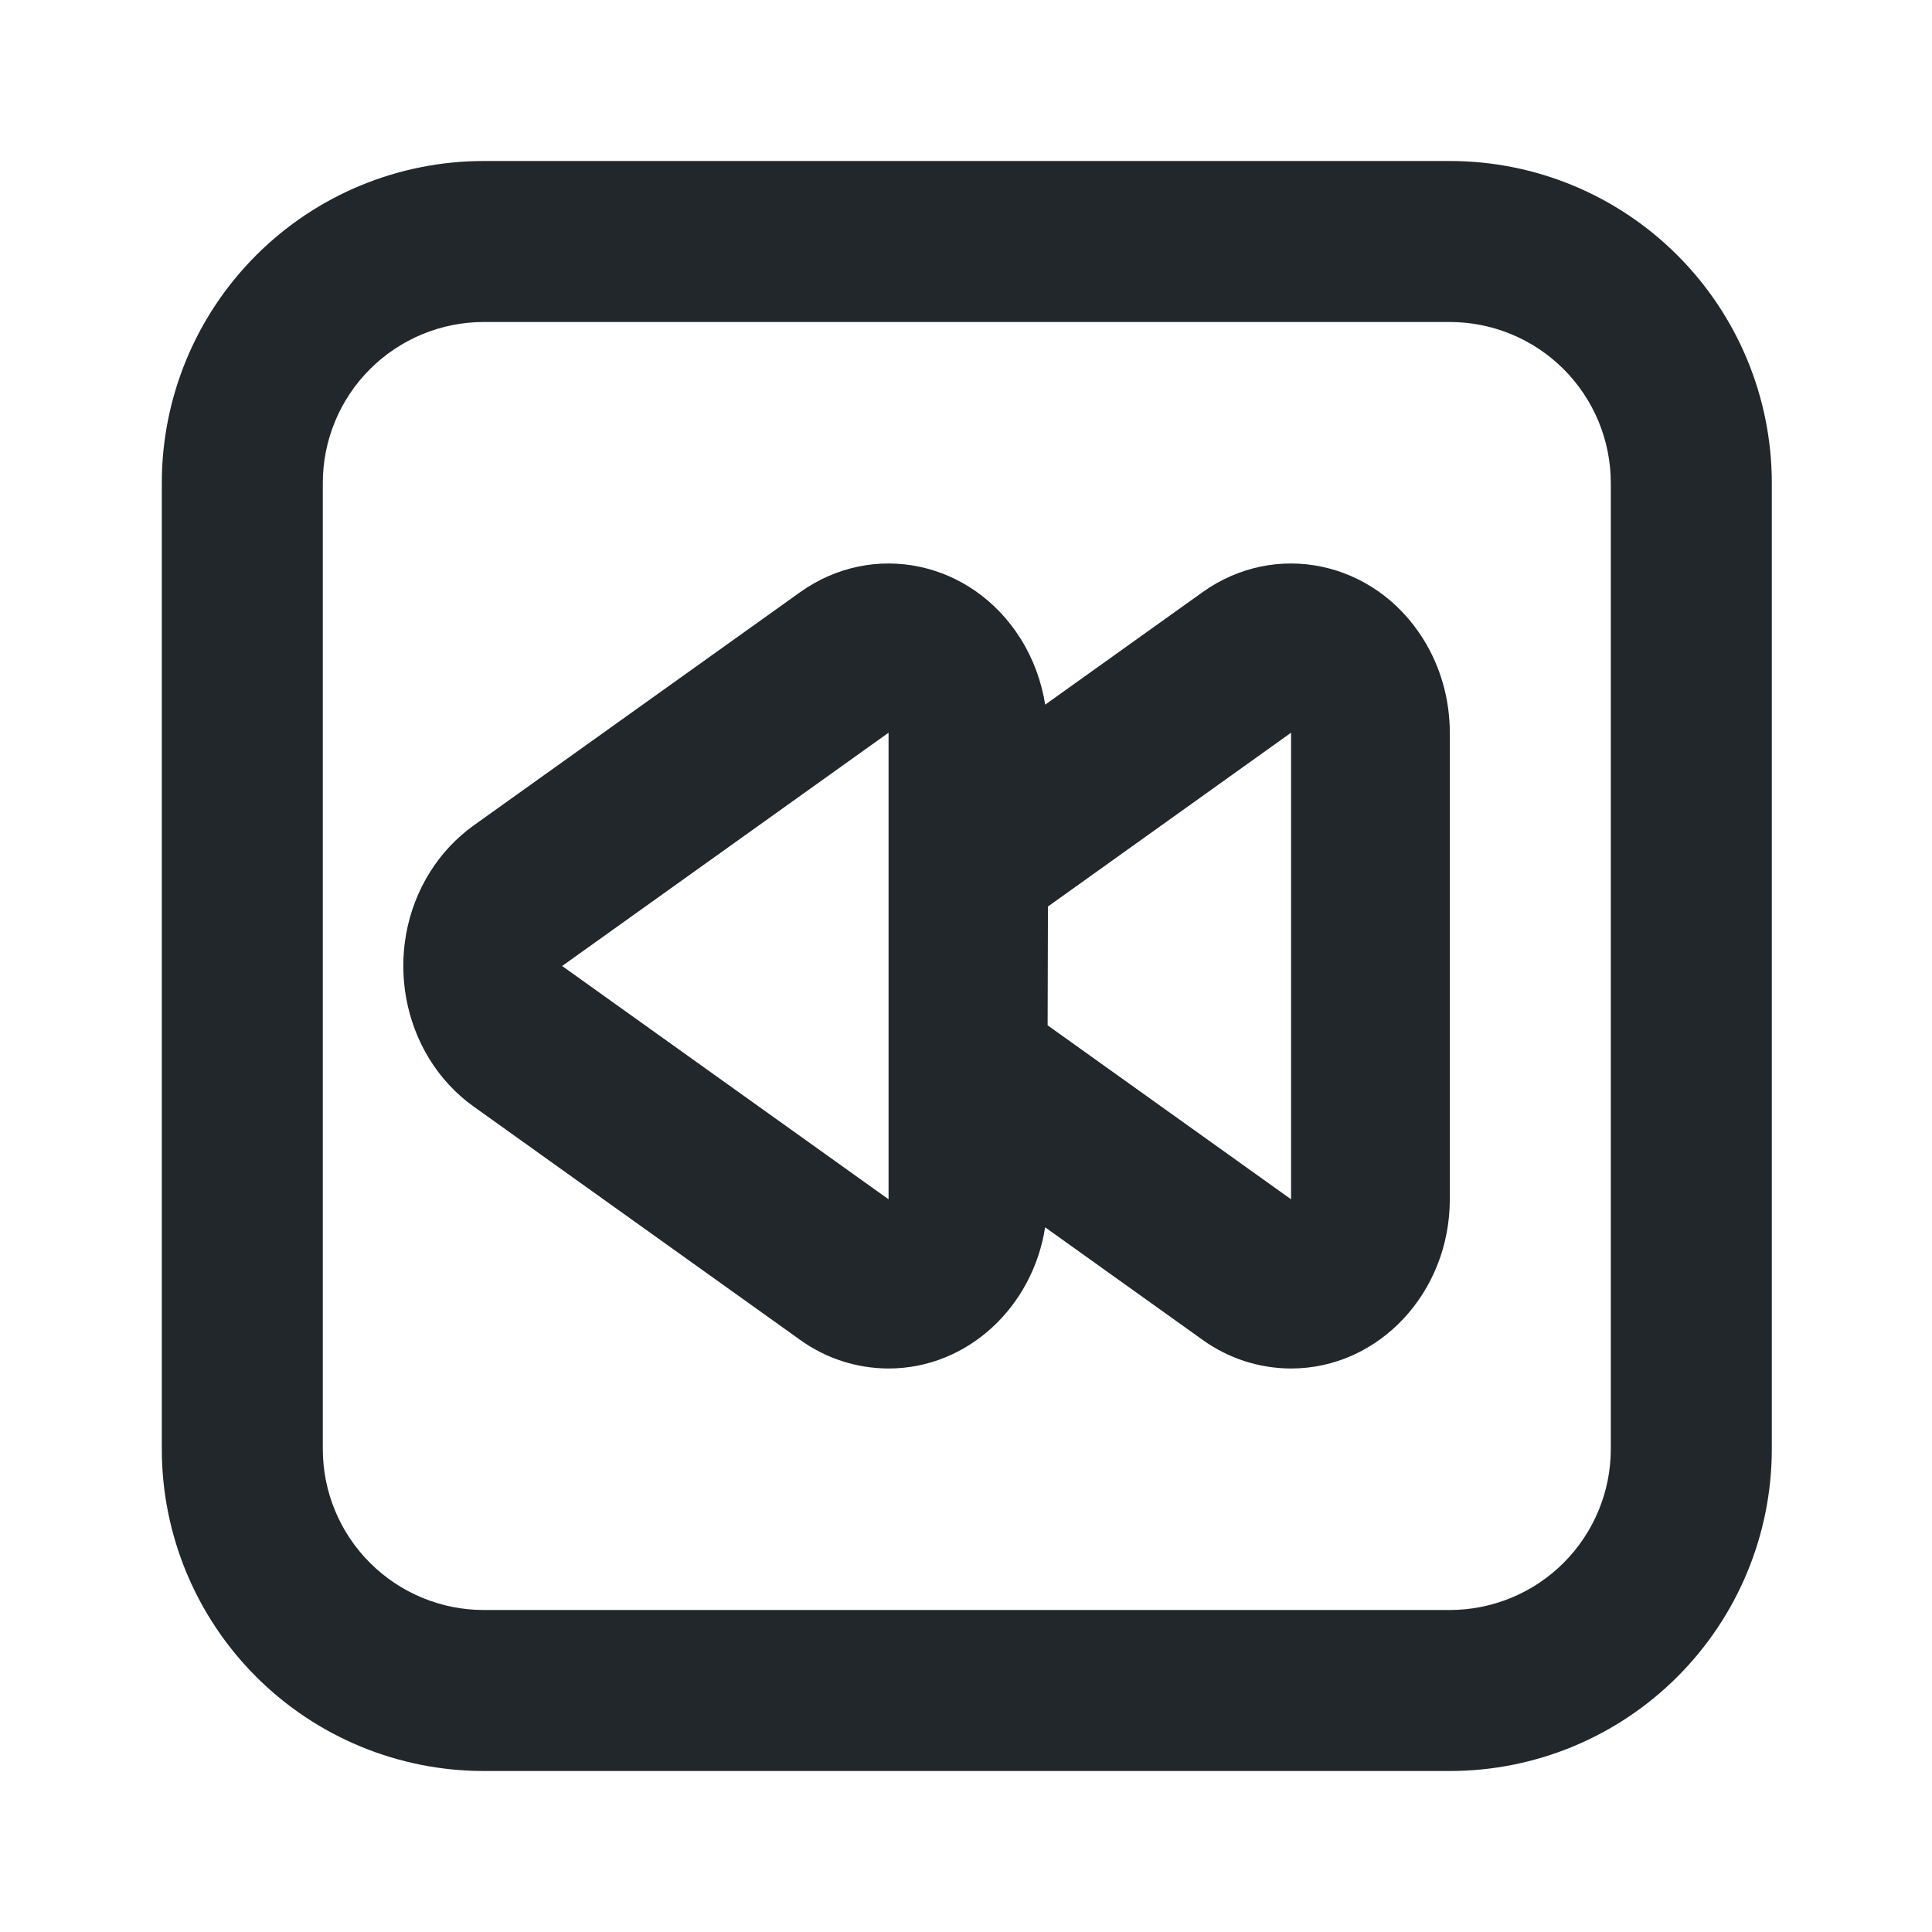 <svg width="24" height="24" viewBox="0 0 24 24" fill="none" xmlns="http://www.w3.org/2000/svg">
<path d="M6.01 2H18.01C19.071 2 20.088 2.421 20.838 3.172C21.588 3.922 22.01 4.939 22.01 6V18C22.01 19.061 21.588 20.078 20.838 20.828C20.088 21.579 19.071 22 18.01 22H6.01C4.949 22 3.931 21.579 3.181 20.828C2.431 20.078 2.01 19.061 2.01 18V6C2.01 4.939 2.431 3.922 3.181 3.172C3.931 2.421 4.949 2 6.01 2V2ZM6.01 4C5.479 4 4.971 4.211 4.596 4.586C4.22 4.961 4.01 5.47 4.01 6V18C4.01 18.53 4.22 19.039 4.596 19.414C4.971 19.789 5.479 20 6.01 20H18.01C18.54 20 19.049 19.789 19.424 19.414C19.799 19.039 20.01 18.53 20.01 18V6C20.01 5.47 19.799 4.961 19.424 4.586C19.049 4.211 18.54 4 18.01 4H6.01ZM12.983 8.754L14.939 7.356C15.844 6.71 17.069 6.967 17.676 7.932C17.894 8.278 18.01 8.685 18.01 9.102V14.898C18.01 16.058 17.127 17 16.038 17C15.643 16.999 15.259 16.875 14.939 16.644L12.983 15.246C12.828 16.24 12.016 17 11.038 17C10.643 16.999 10.259 16.875 9.939 16.644L5.884 13.746C4.979 13.099 4.738 11.794 5.344 10.829C5.487 10.602 5.671 10.407 5.884 10.254L9.94 7.356C10.845 6.71 12.07 6.967 12.677 7.932C12.834 8.181 12.937 8.462 12.984 8.754H12.983ZM11.038 14.898V9.102L6.983 12L11.038 14.898ZM16.038 14.898V9.102L13.018 11.261L13.014 12.737L16.038 14.898Z" fill="#21272A"/>
</svg>
